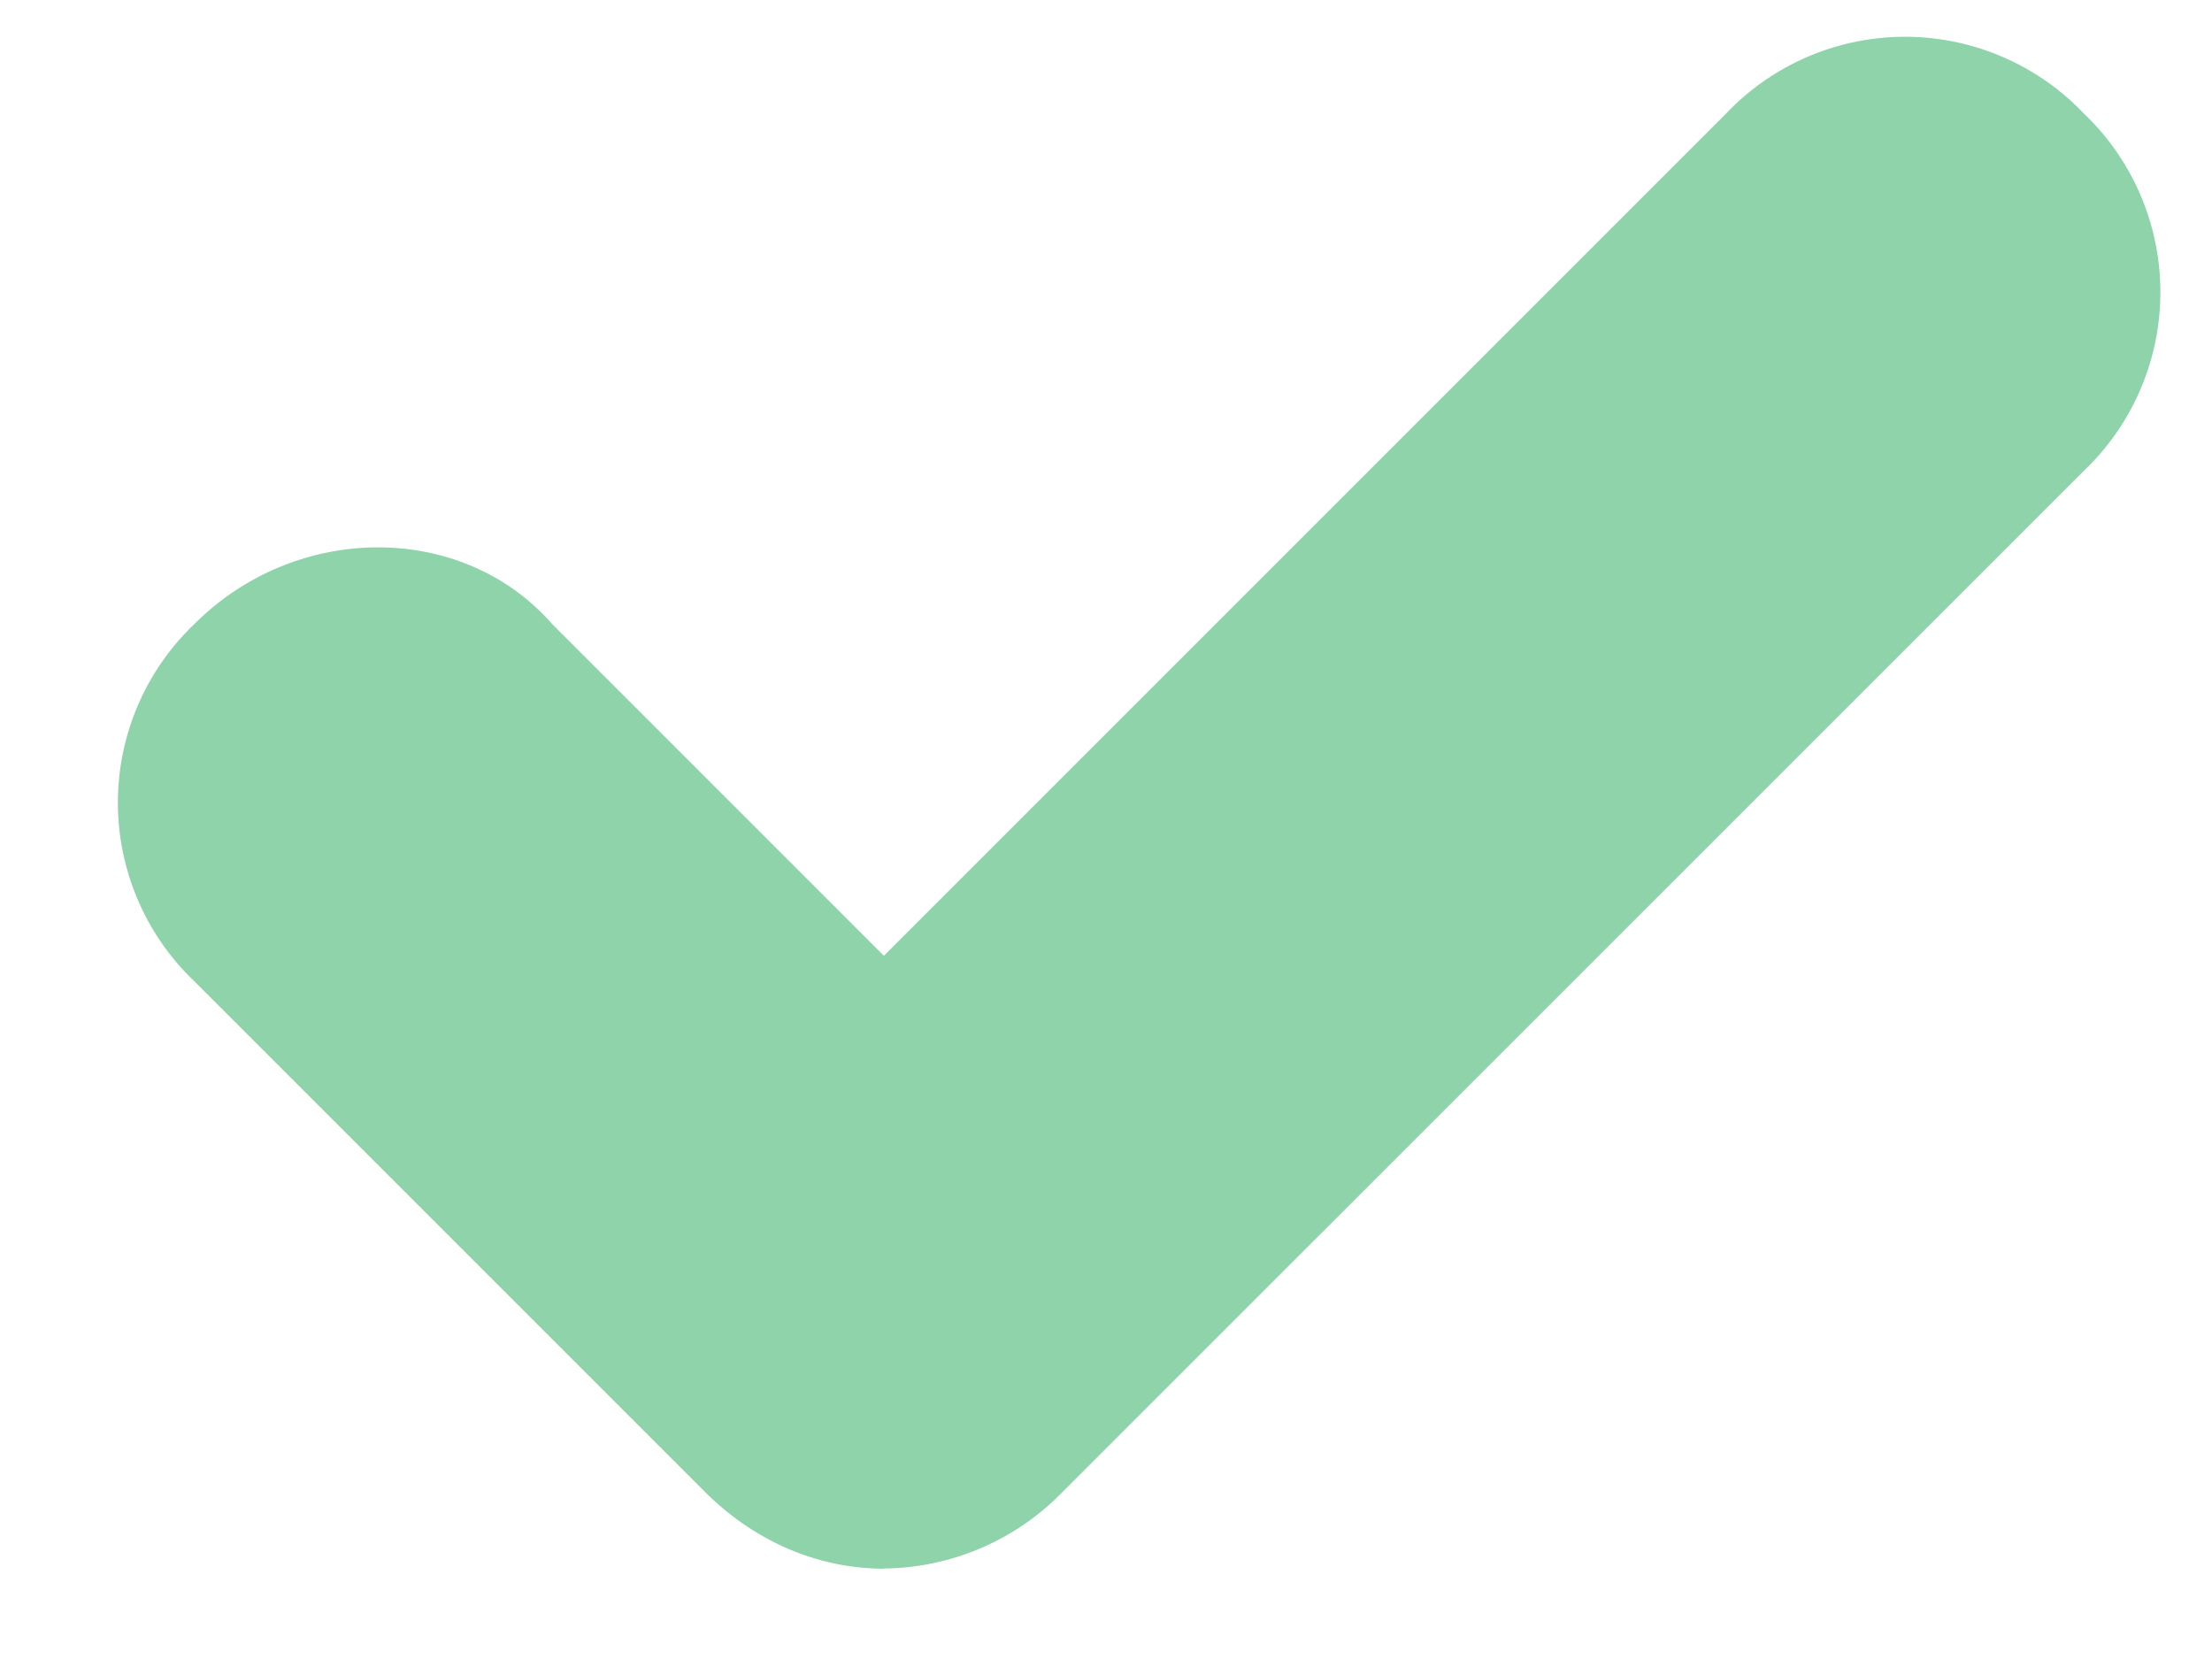 <svg xmlns="http://www.w3.org/2000/svg" width="12" height="9" viewBox="0 0 12 9"><g><g><path fill="#8ed3a9" d="M4.795 8.51c-.347 0-.693-.14-.97-.416l-2.77-2.77a1.339 1.339 0 0 1 0-1.939c.554-.554 1.455-.554 1.94 0l1.8 1.8 4.57-4.57a1.339 1.339 0 0 1 1.939 0 1.339 1.339 0 0 1 0 1.94l-5.54 5.539a1.367 1.367 0 0 1-.97.415z"/></g></g></svg>